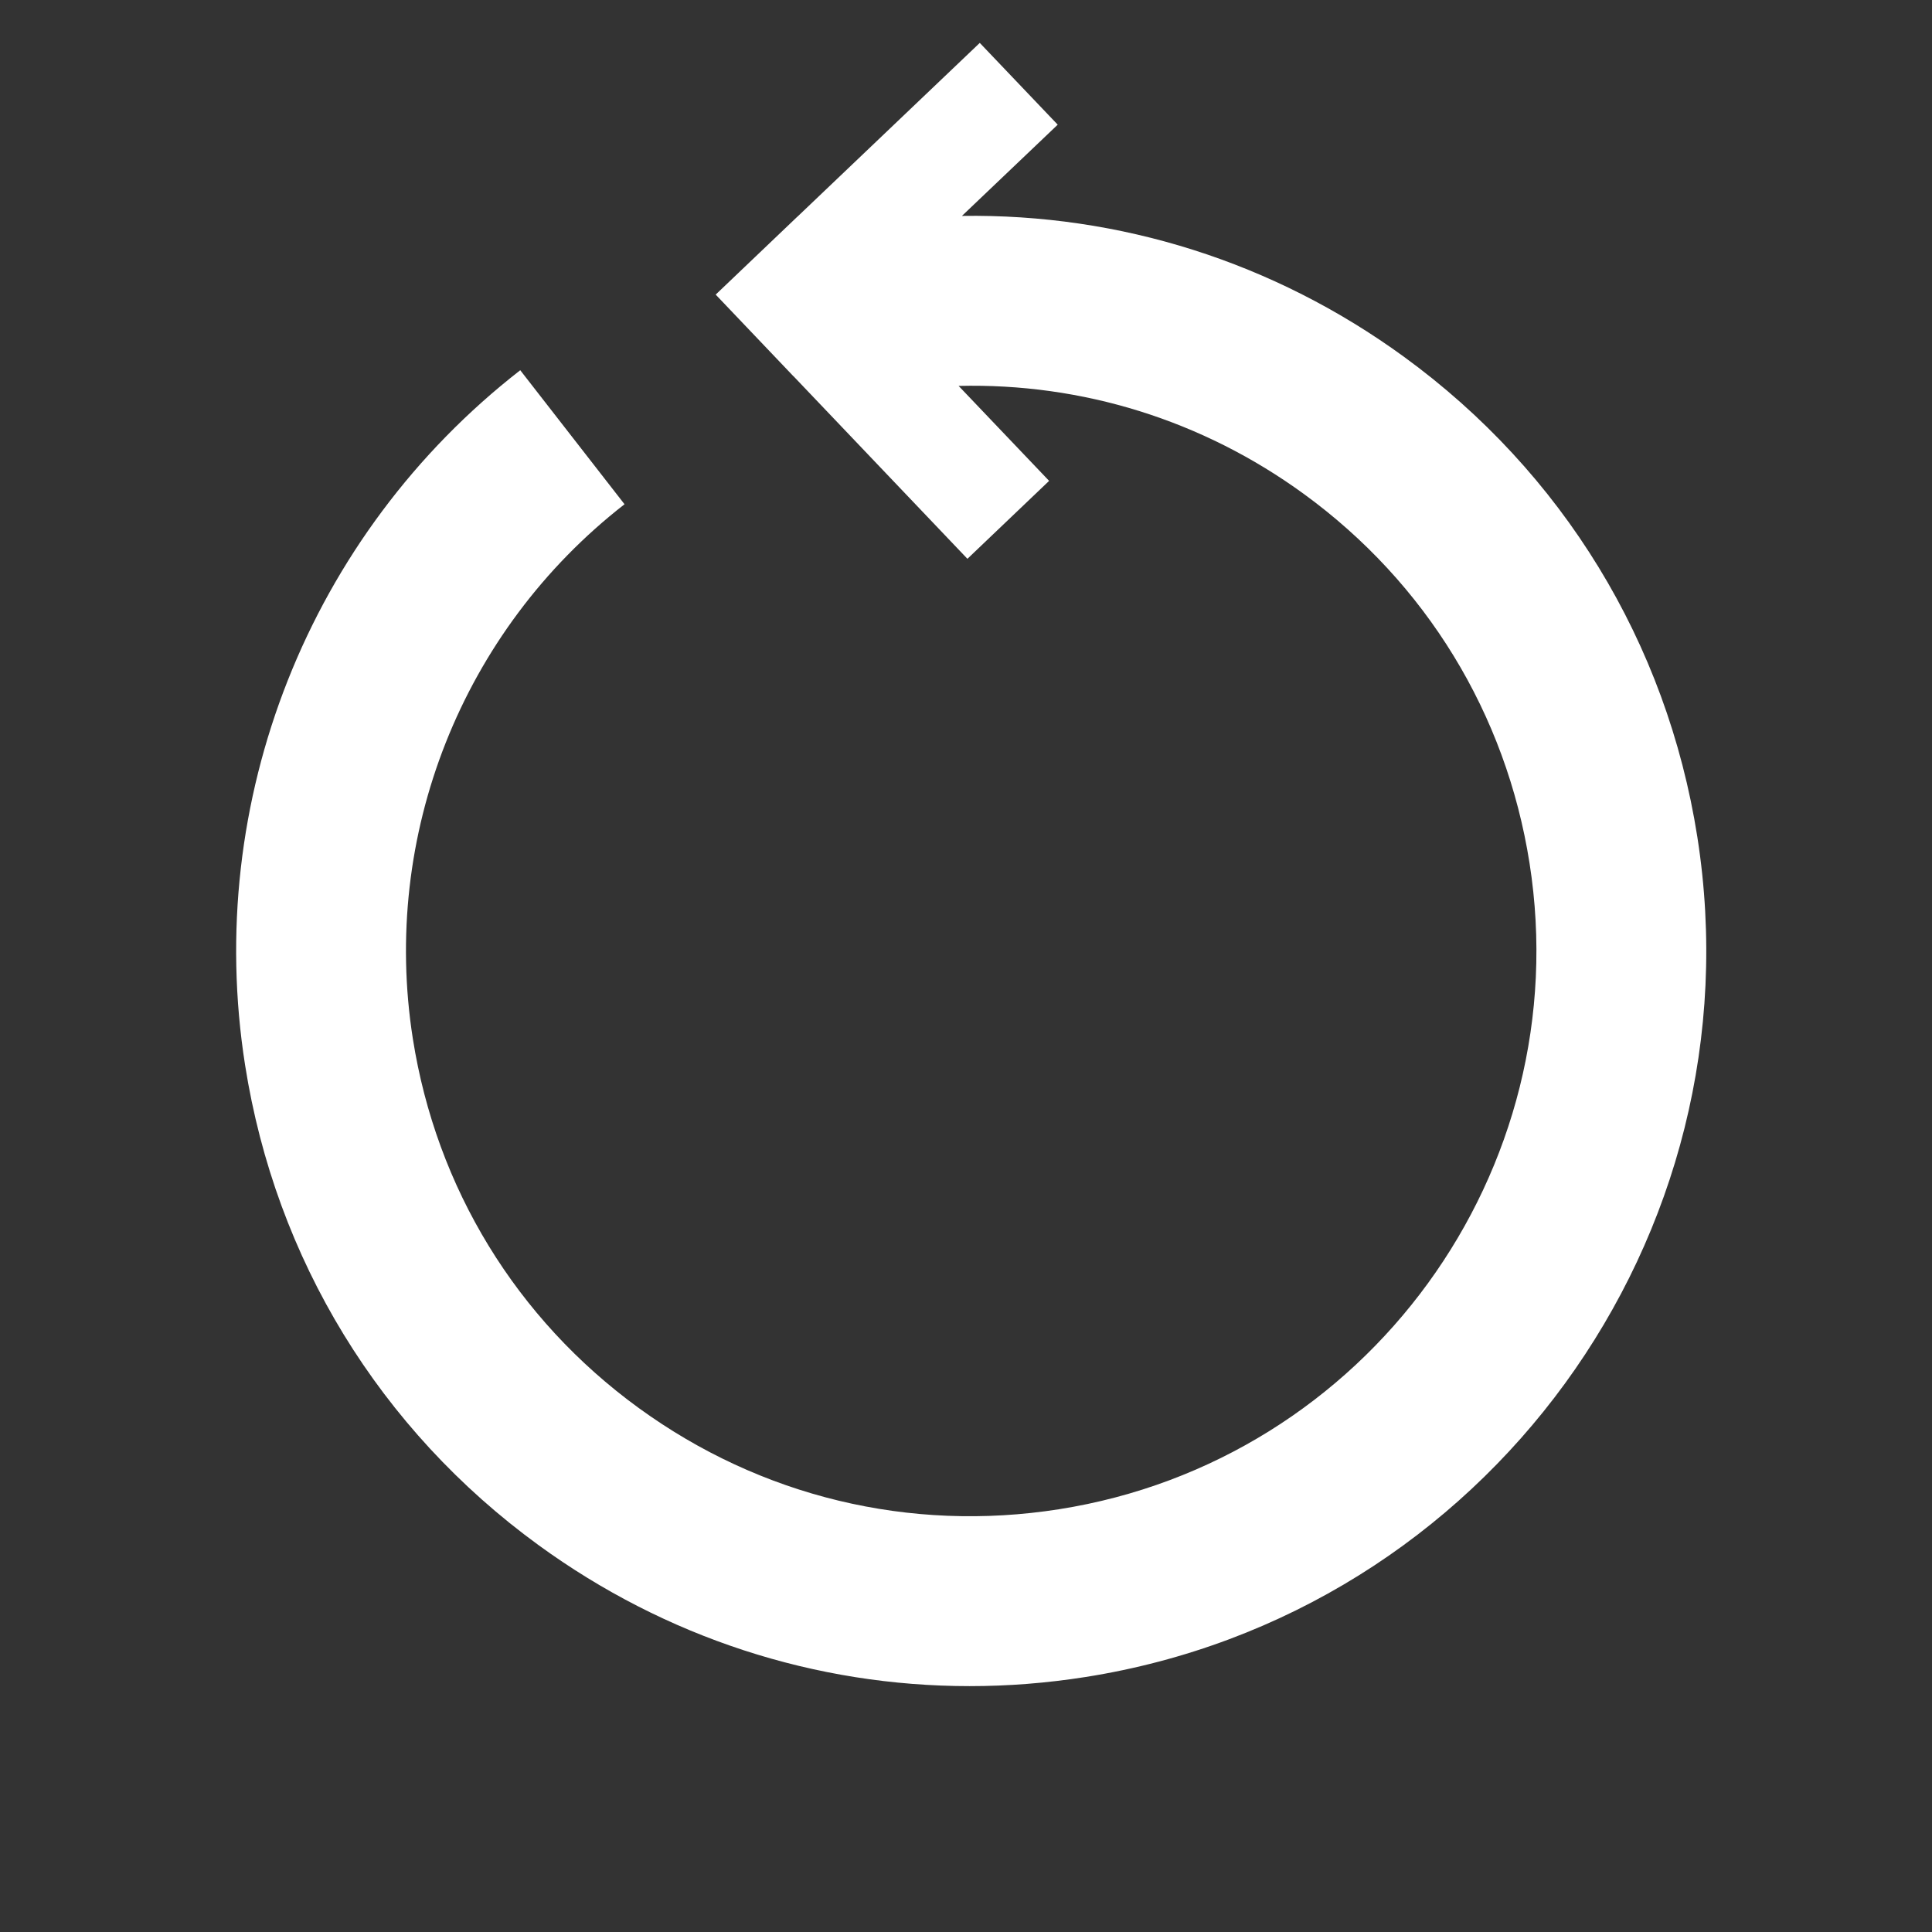 <?xml version="1.0" encoding="UTF-8" standalone="no"?>
<!DOCTYPE svg PUBLIC "-//W3C//DTD SVG 1.1//EN" "http://www.w3.org/Graphics/SVG/1.1/DTD/svg11.dtd">
<svg width="100%" height="100%" viewBox="0 0 91 91" version="1.1" xmlns="http://www.w3.org/2000/svg" xmlns:xlink="http://www.w3.org/1999/xlink" xml:space="preserve" xmlns:serif="http://www.serif.com/" style="fill-rule:evenodd;clip-rule:evenodd;stroke-linejoin:round;stroke-miterlimit:1.414;">
    <rect x="0" y="0" width="91" height="91" fill="#333333" stroke="none"/>
    <g id="Artboard1" transform="matrix(0.651,0,0,0.651,0,0)">
        <rect x="0" y="0" width="139" height="139" style="fill:none;"/>
        <g transform="matrix(-1.536,0,0,1.536,177.812,-37.231)">
            <path d="M104.218,74.413C102.781,83.548 97.872,91.578 90.396,97.021C84.412,101.379 77.354,103.663 70.09,103.663C68.279,103.663 66.458,103.521 64.635,103.234C45.777,100.264 32.848,82.507 35.813,63.65C37.251,54.514 42.159,46.484 49.636,41.041C55.761,36.582 63.009,34.299 70.451,34.409L65.94,30.112L69.611,26.26L78.204,34.449L78.206,34.448L82.051,38.116L78.383,41.968L78.381,41.965L70.193,50.561L66.345,46.89L70.608,42.417C64.795,42.276 59.124,44.027 54.344,47.508C48.595,51.694 44.821,57.867 43.716,64.892C41.436,79.393 51.379,93.048 65.879,95.331C72.9,96.436 79.938,94.74 85.687,90.554C91.436,86.368 95.21,80.194 96.316,73.169C97.823,63.597 94.002,53.949 86.345,47.991L91.257,41.678C101.211,49.424 106.178,61.967 104.218,74.413Z" style="fill:white;fill-rule:nonzero;"/>
        </g>
    </g>
</svg>
